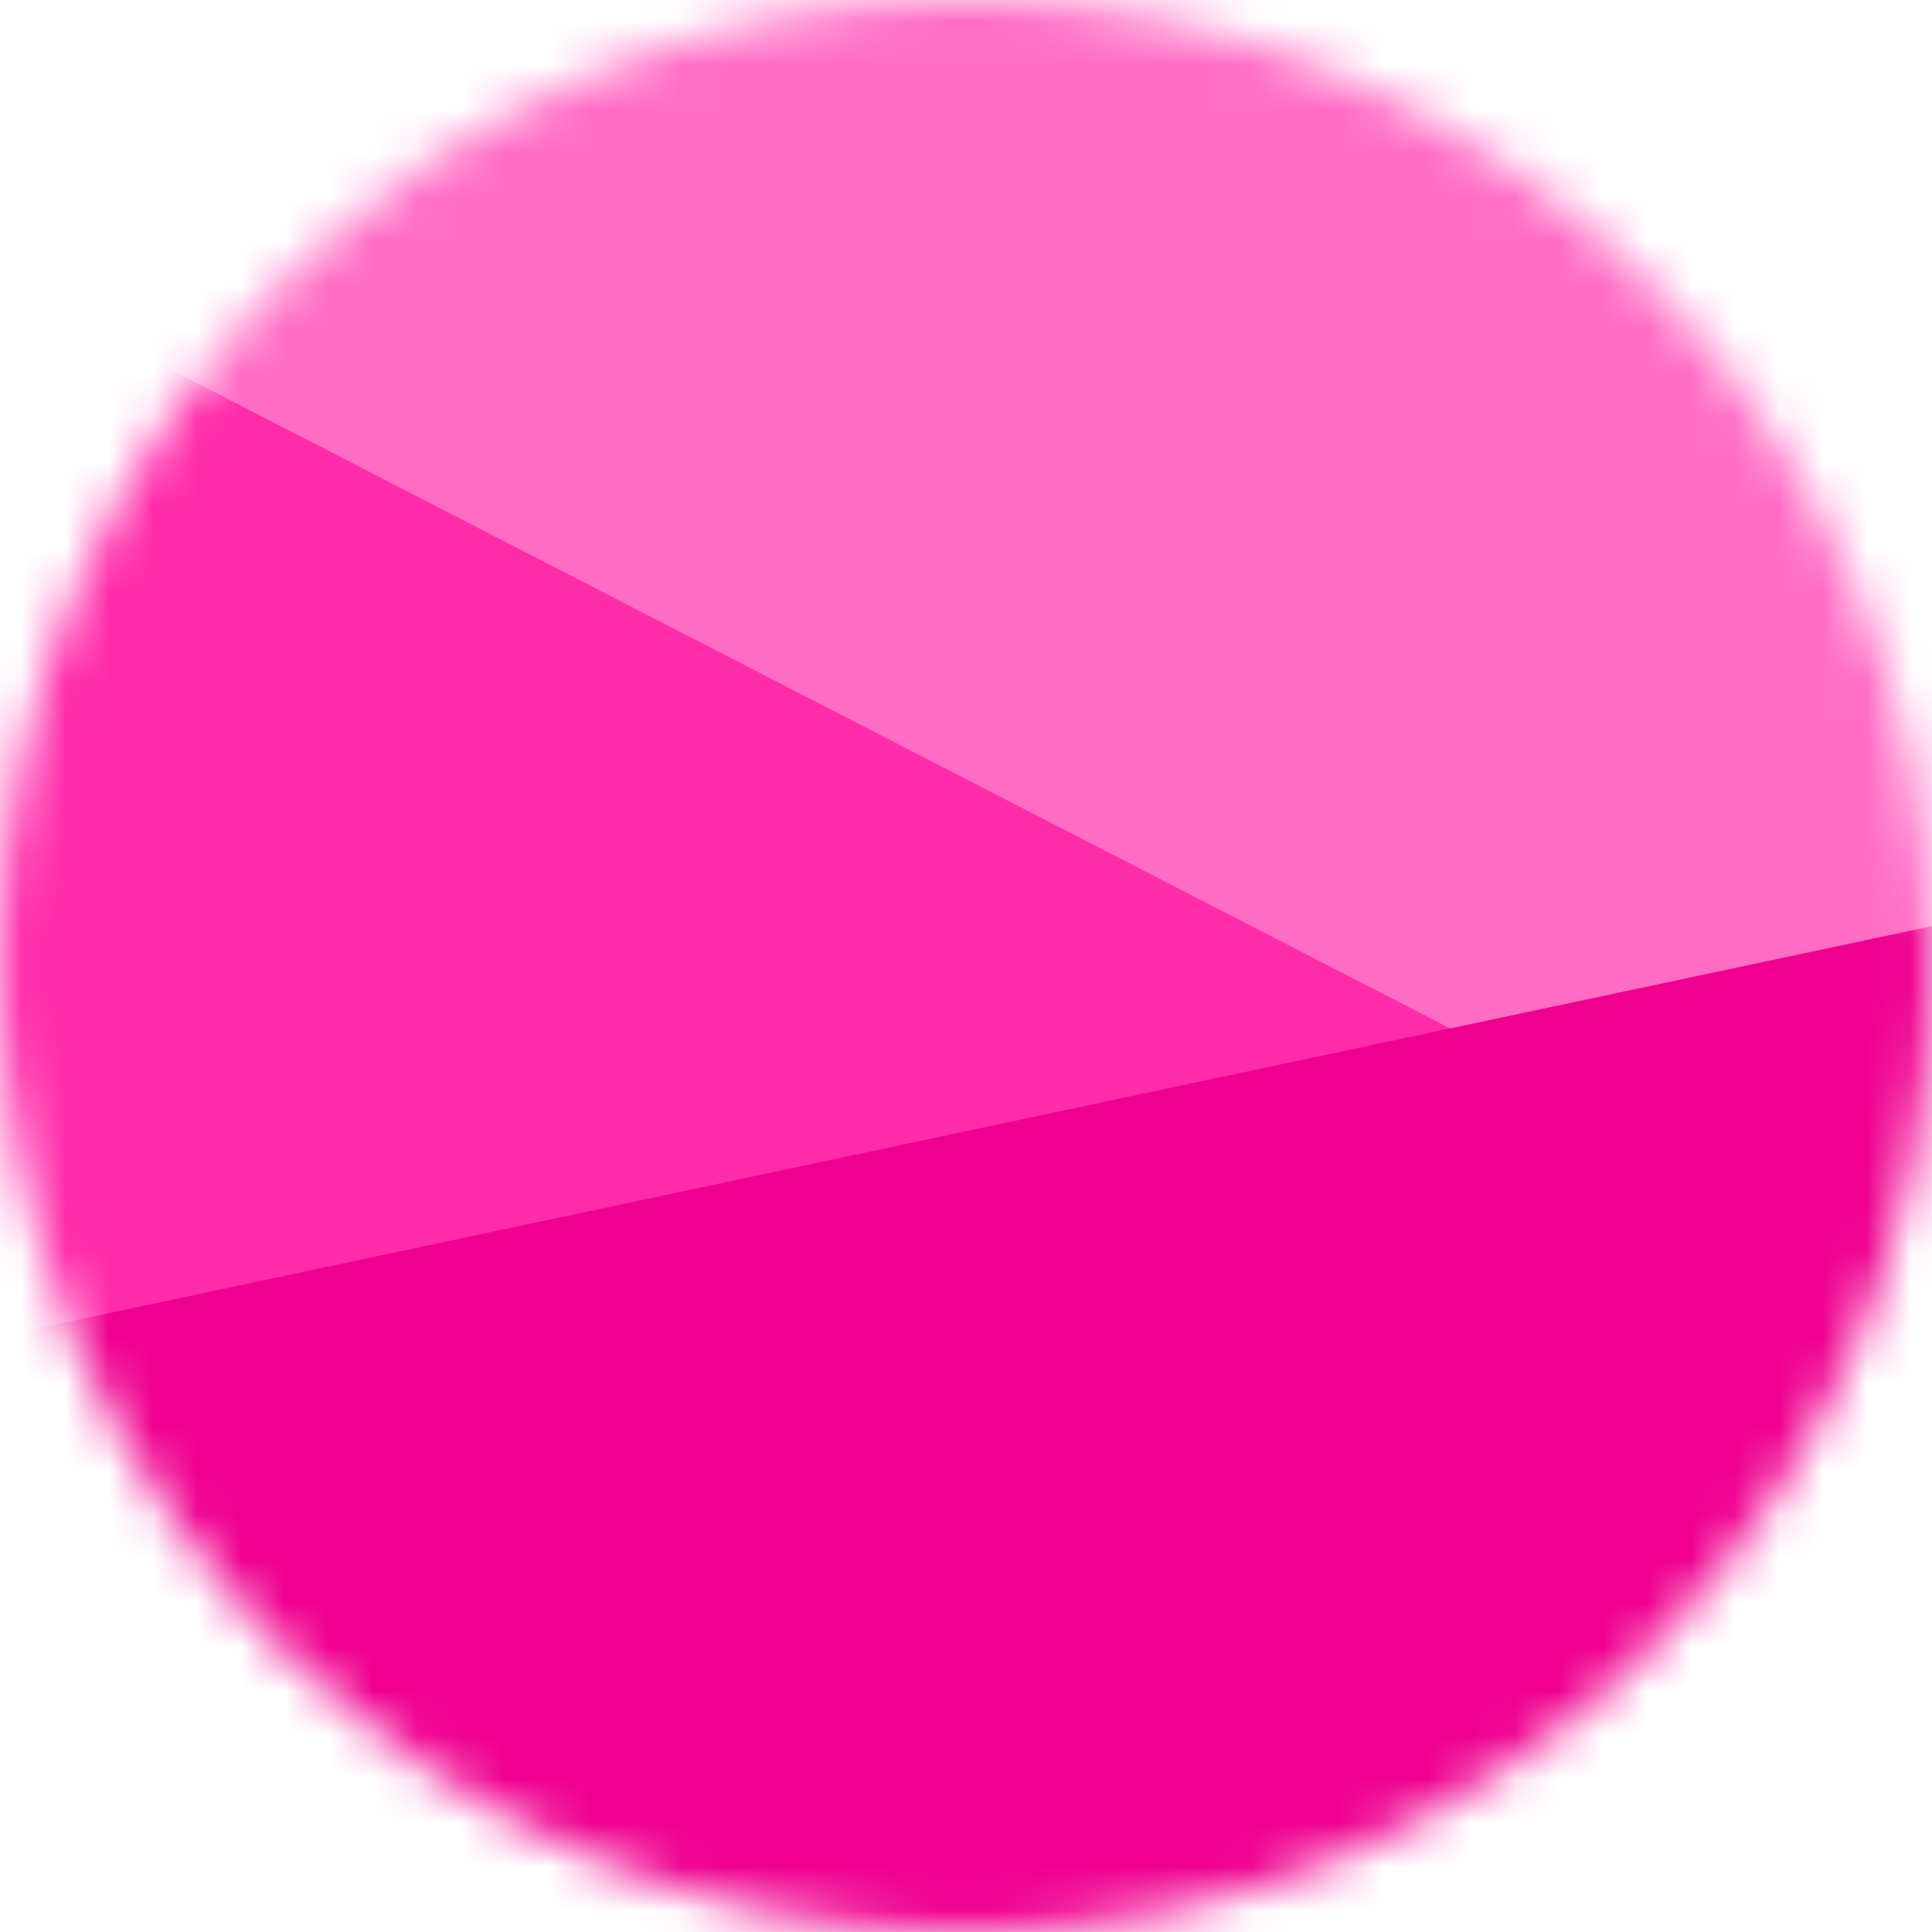 <svg width="44" height="44" viewBox="0 0 44 44" fill="none" xmlns="http://www.w3.org/2000/svg">
<mask id="mask0" mask-type="alpha" maskUnits="userSpaceOnUse" x="0" y="0" width="44" height="44">
<path d="M22 44C34.15 44 44 34.15 44 22C44 9.85 34.15 0 22 0C9.85 0 0 9.85 0 22C0 34.15 9.85 44 22 44Z" fill="#C4C4C4"/>
</mask>
<g mask="url(#mask0)">
<path d="M256.425 -215.374H-119.719C-125.242 -215.374 -129.719 -210.897 -129.719 -205.374V33.855C-129.719 39.378 -125.242 43.855 -119.719 43.855H256.425C261.948 43.855 266.425 39.378 266.425 33.855V-205.374C266.425 -210.897 261.948 -215.374 256.425 -215.374Z" fill="#FF2CAA"/>
<path d="M299.596 -155.103L-35.359 -327.589C-40.27 -330.117 -46.276 -328.174 -48.775 -323.249L-156.281 -111.355C-158.78 -106.43 -156.825 -100.388 -151.915 -97.859L183.041 74.627C187.951 77.155 193.957 75.212 196.456 70.287L303.962 -141.607C306.461 -146.532 304.506 -152.575 299.596 -155.103Z" fill="#FF2CAA"/>
<path d="M247.401 -155.936L-87.554 -328.422C-92.464 -330.95 -98.471 -329.007 -100.969 -324.082L-208.476 -112.188C-210.974 -107.263 -209.02 -101.221 -204.11 -98.692L130.846 73.794C135.756 76.322 141.762 74.379 144.261 69.454L251.767 -142.44C254.266 -147.365 252.311 -153.408 247.401 -155.936Z" fill="#FF6CC4"/>
<g style="mix-blend-mode:multiply">
<g style="mix-blend-mode:multiply">
<g style="mix-blend-mode:multiply">
<path d="M164.538 393.141L86.953 22.196C85.822 16.791 80.526 13.338 75.124 14.485L-155.9 63.528C-161.303 64.675 -164.766 69.987 -163.635 75.393L-86.049 446.338C-84.919 451.743 -79.623 455.196 -74.22 454.049L156.803 405.006C162.206 403.859 165.669 398.547 164.538 393.141Z" fill="#EF008F"/>
</g>
</g>
</g>
</g>
</svg>
